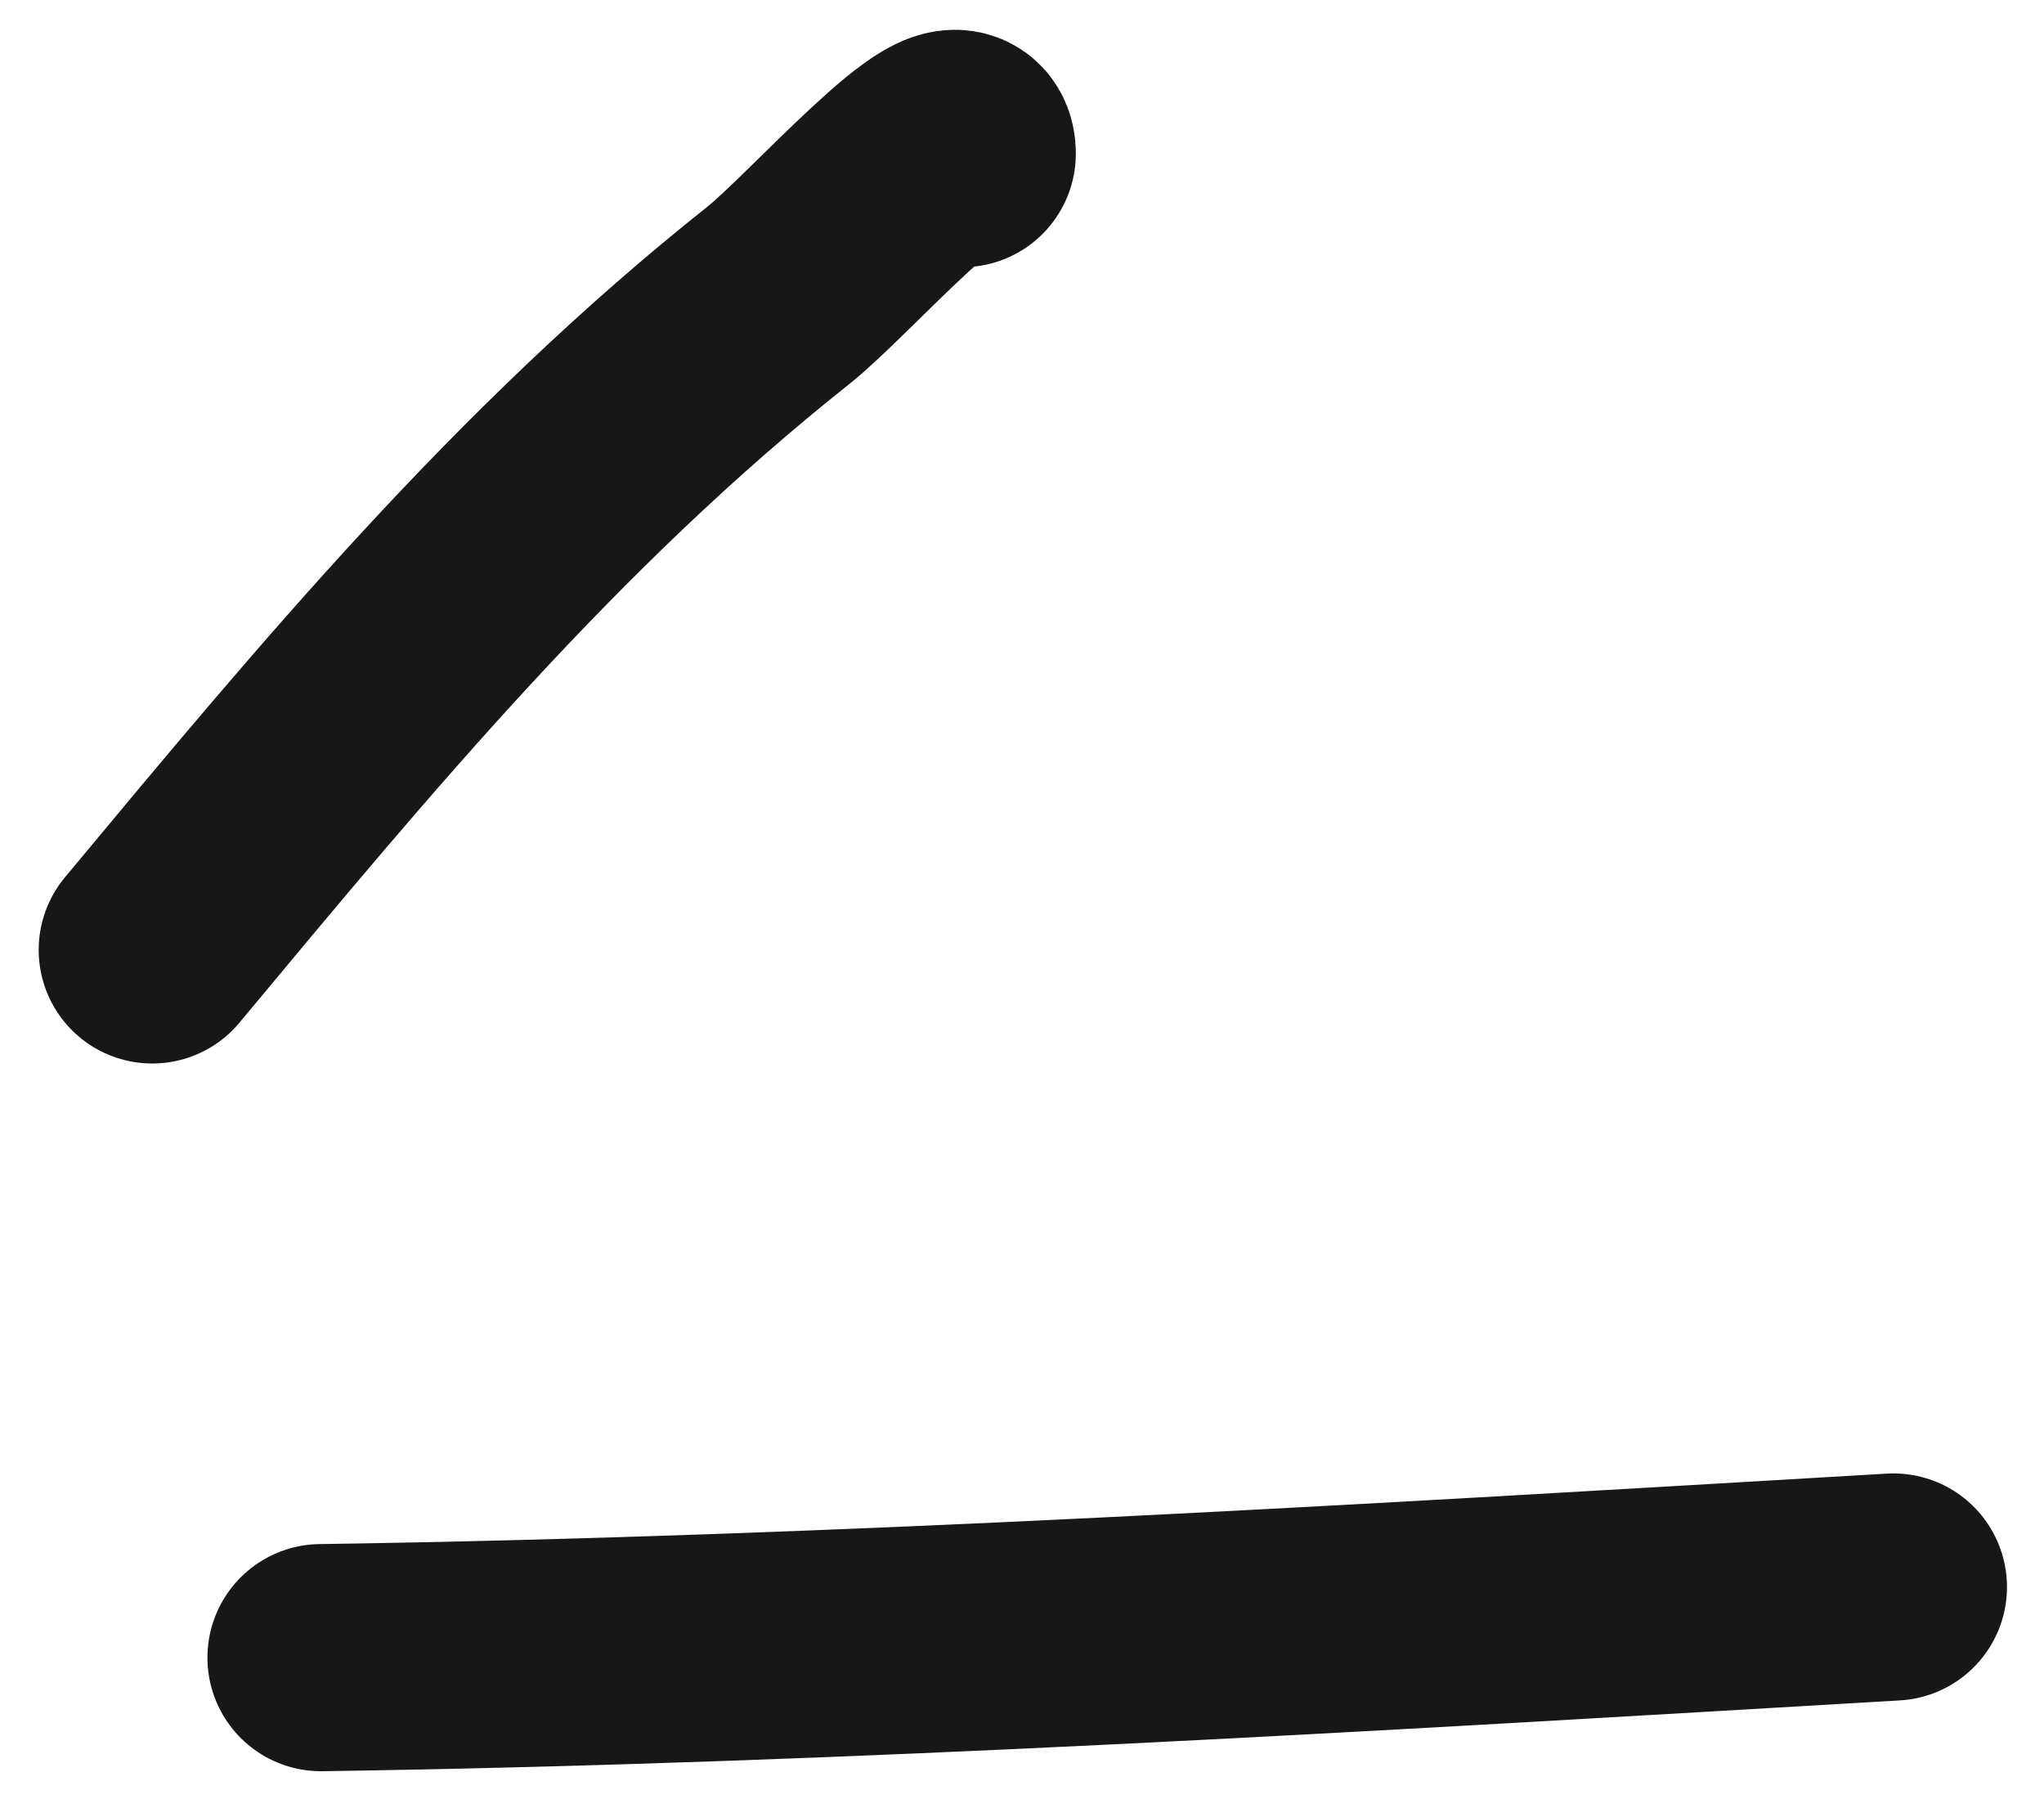 <svg width="27" height="24" viewBox="0 0 27 24" fill="none" xmlns="http://www.w3.org/2000/svg">
<path d="M2.011 12.546C4.576 9.463 7.092 6.432 10.284 3.899C10.94 3.378 12.711 1.357 12.711 2.029" stroke="#171717" stroke-width="3" stroke-linecap="round"/>
<path d="M4.24 21.893C11.135 21.792 18.135 21.363 25.011 20.96" stroke="#171717" stroke-width="3" stroke-linecap="round"/>
</svg>
